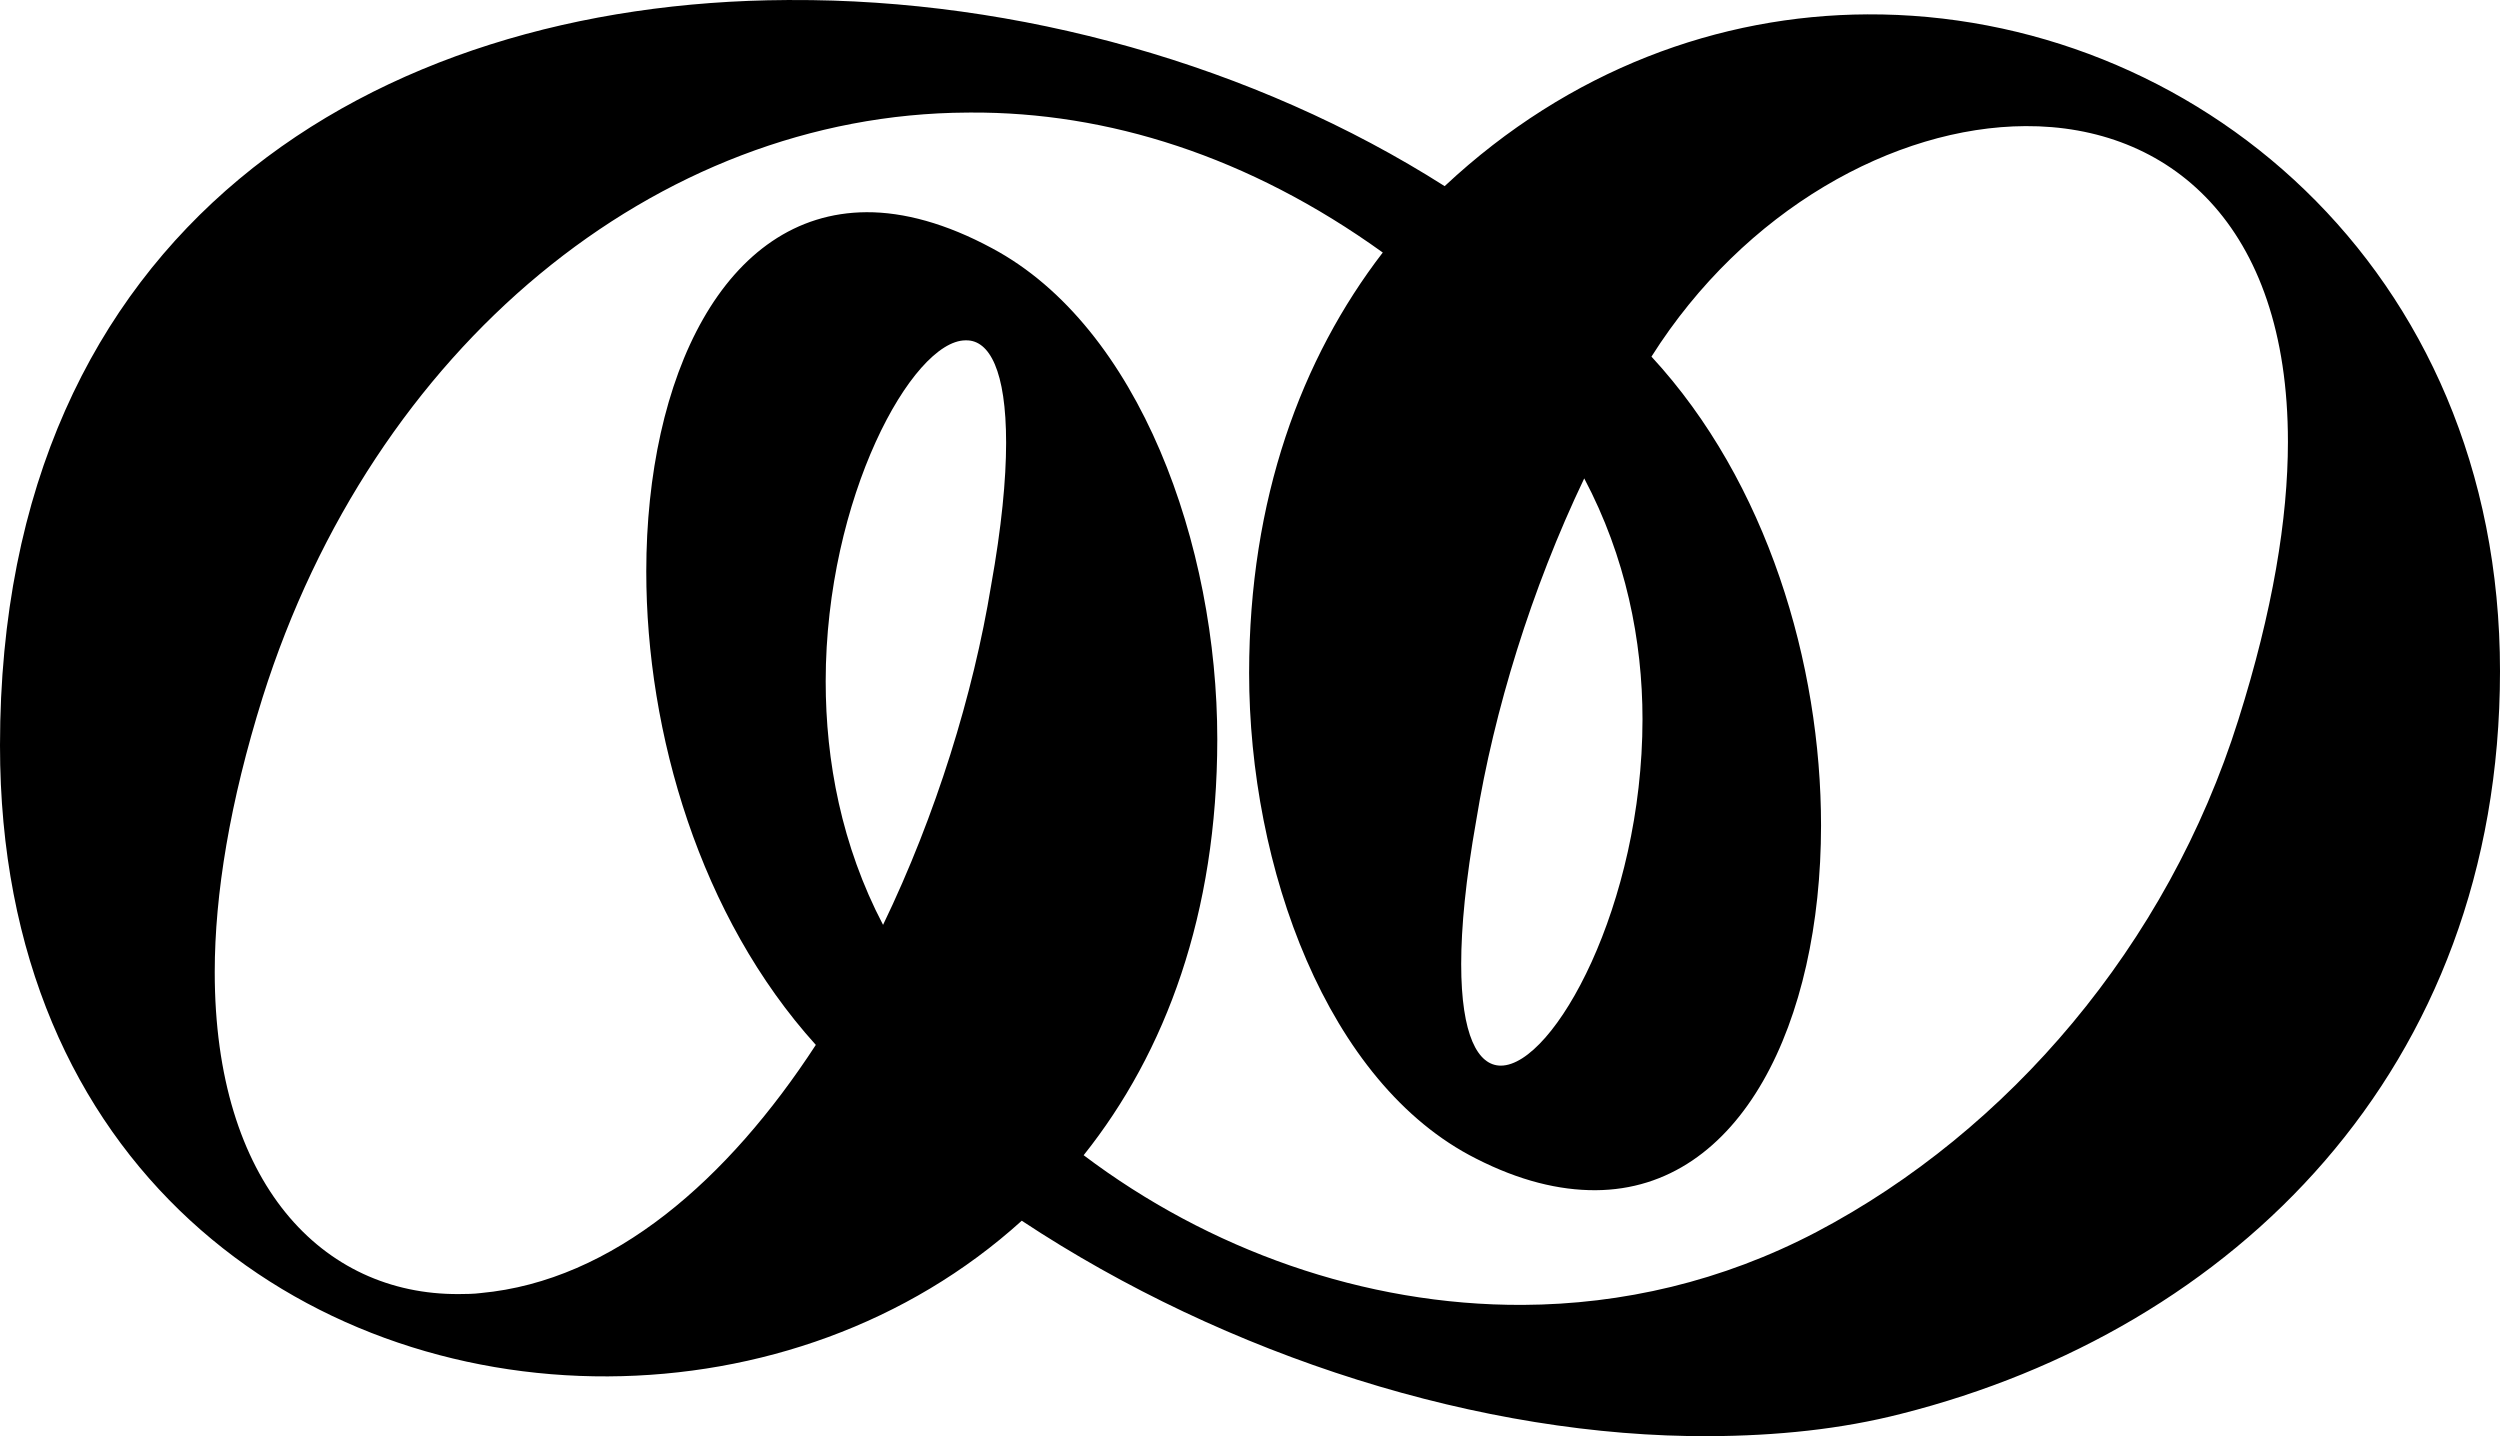 <svg width="94" height="54" viewBox="0 0 94 54" fill="none" xmlns="http://www.w3.org/2000/svg">
<path d="M64.275 54C55.732 54.042 46.127 50.999 38.418 45.899C34.129 49.782 28.511 51.724 22.86 51.752C11.426 51.809 -0.006 43.939 2.02069e-06 28.021C0.007 8.543 14.103 0.078 29.592 0.001L29.725 0.001C38.234 -0.041 47.141 2.433 54.319 6.999C59.008 2.61 64.659 0.567 70.21 0.54C82.375 0.48 94.005 9.994 94 25.24C93.995 40.252 83.953 50.007 71.488 53.158C69.227 53.74 66.801 53.987 64.275 54ZM57.263 49.064C60.986 49.045 64.742 48.187 68.299 46.323C75.513 42.526 81.499 35.545 84.161 27.069C85.458 22.965 86.025 19.503 86.026 16.615C86.029 8.387 81.509 4.715 76.158 4.742C71.239 4.766 65.587 7.884 62.095 13.409C66.448 18.122 68.473 24.963 68.471 31.042C68.468 38.43 65.474 44.725 59.99 44.752C58.627 44.758 57.132 44.396 55.503 43.565C49.887 40.738 46.965 32.592 46.967 25.304C46.969 18.756 48.932 13.473 51.992 9.495C46.941 5.86 41.623 4.207 36.504 4.232L36.371 4.233C24.671 4.29 14.032 13.041 9.873 26.226C8.641 30.161 8.075 33.623 8.074 36.545C8.071 44.504 12.125 48.682 17.244 48.657C17.51 48.655 17.809 48.654 18.075 48.619C23.061 48.158 27.383 44.342 30.675 39.288C26.323 34.473 24.298 27.565 24.3 21.487C24.302 14.166 27.23 8.006 32.581 7.979C33.977 7.972 35.572 8.401 37.3 9.333C42.85 12.294 45.772 20.508 45.77 27.795C45.767 34.344 43.838 39.559 40.745 43.436C45.431 46.973 51.28 49.093 57.263 49.064ZM33.203 34.775C35.199 30.635 36.596 26.094 37.263 22.027C37.662 19.809 37.829 18.028 37.83 16.651C37.831 13.931 37.2 12.792 36.335 12.797L36.302 12.797C34.308 12.807 31.048 18.7 31.046 25.618C31.045 28.607 31.642 31.794 33.203 34.775ZM56.435 40.068C58.429 40.058 61.755 34.03 61.758 27.045C61.759 24.09 61.128 20.936 59.567 17.988C57.572 22.162 56.174 26.736 55.508 30.837C55.108 33.089 54.941 34.87 54.941 36.247C54.94 38.933 55.571 40.072 56.435 40.068Z" fill="black"/>
</svg>
